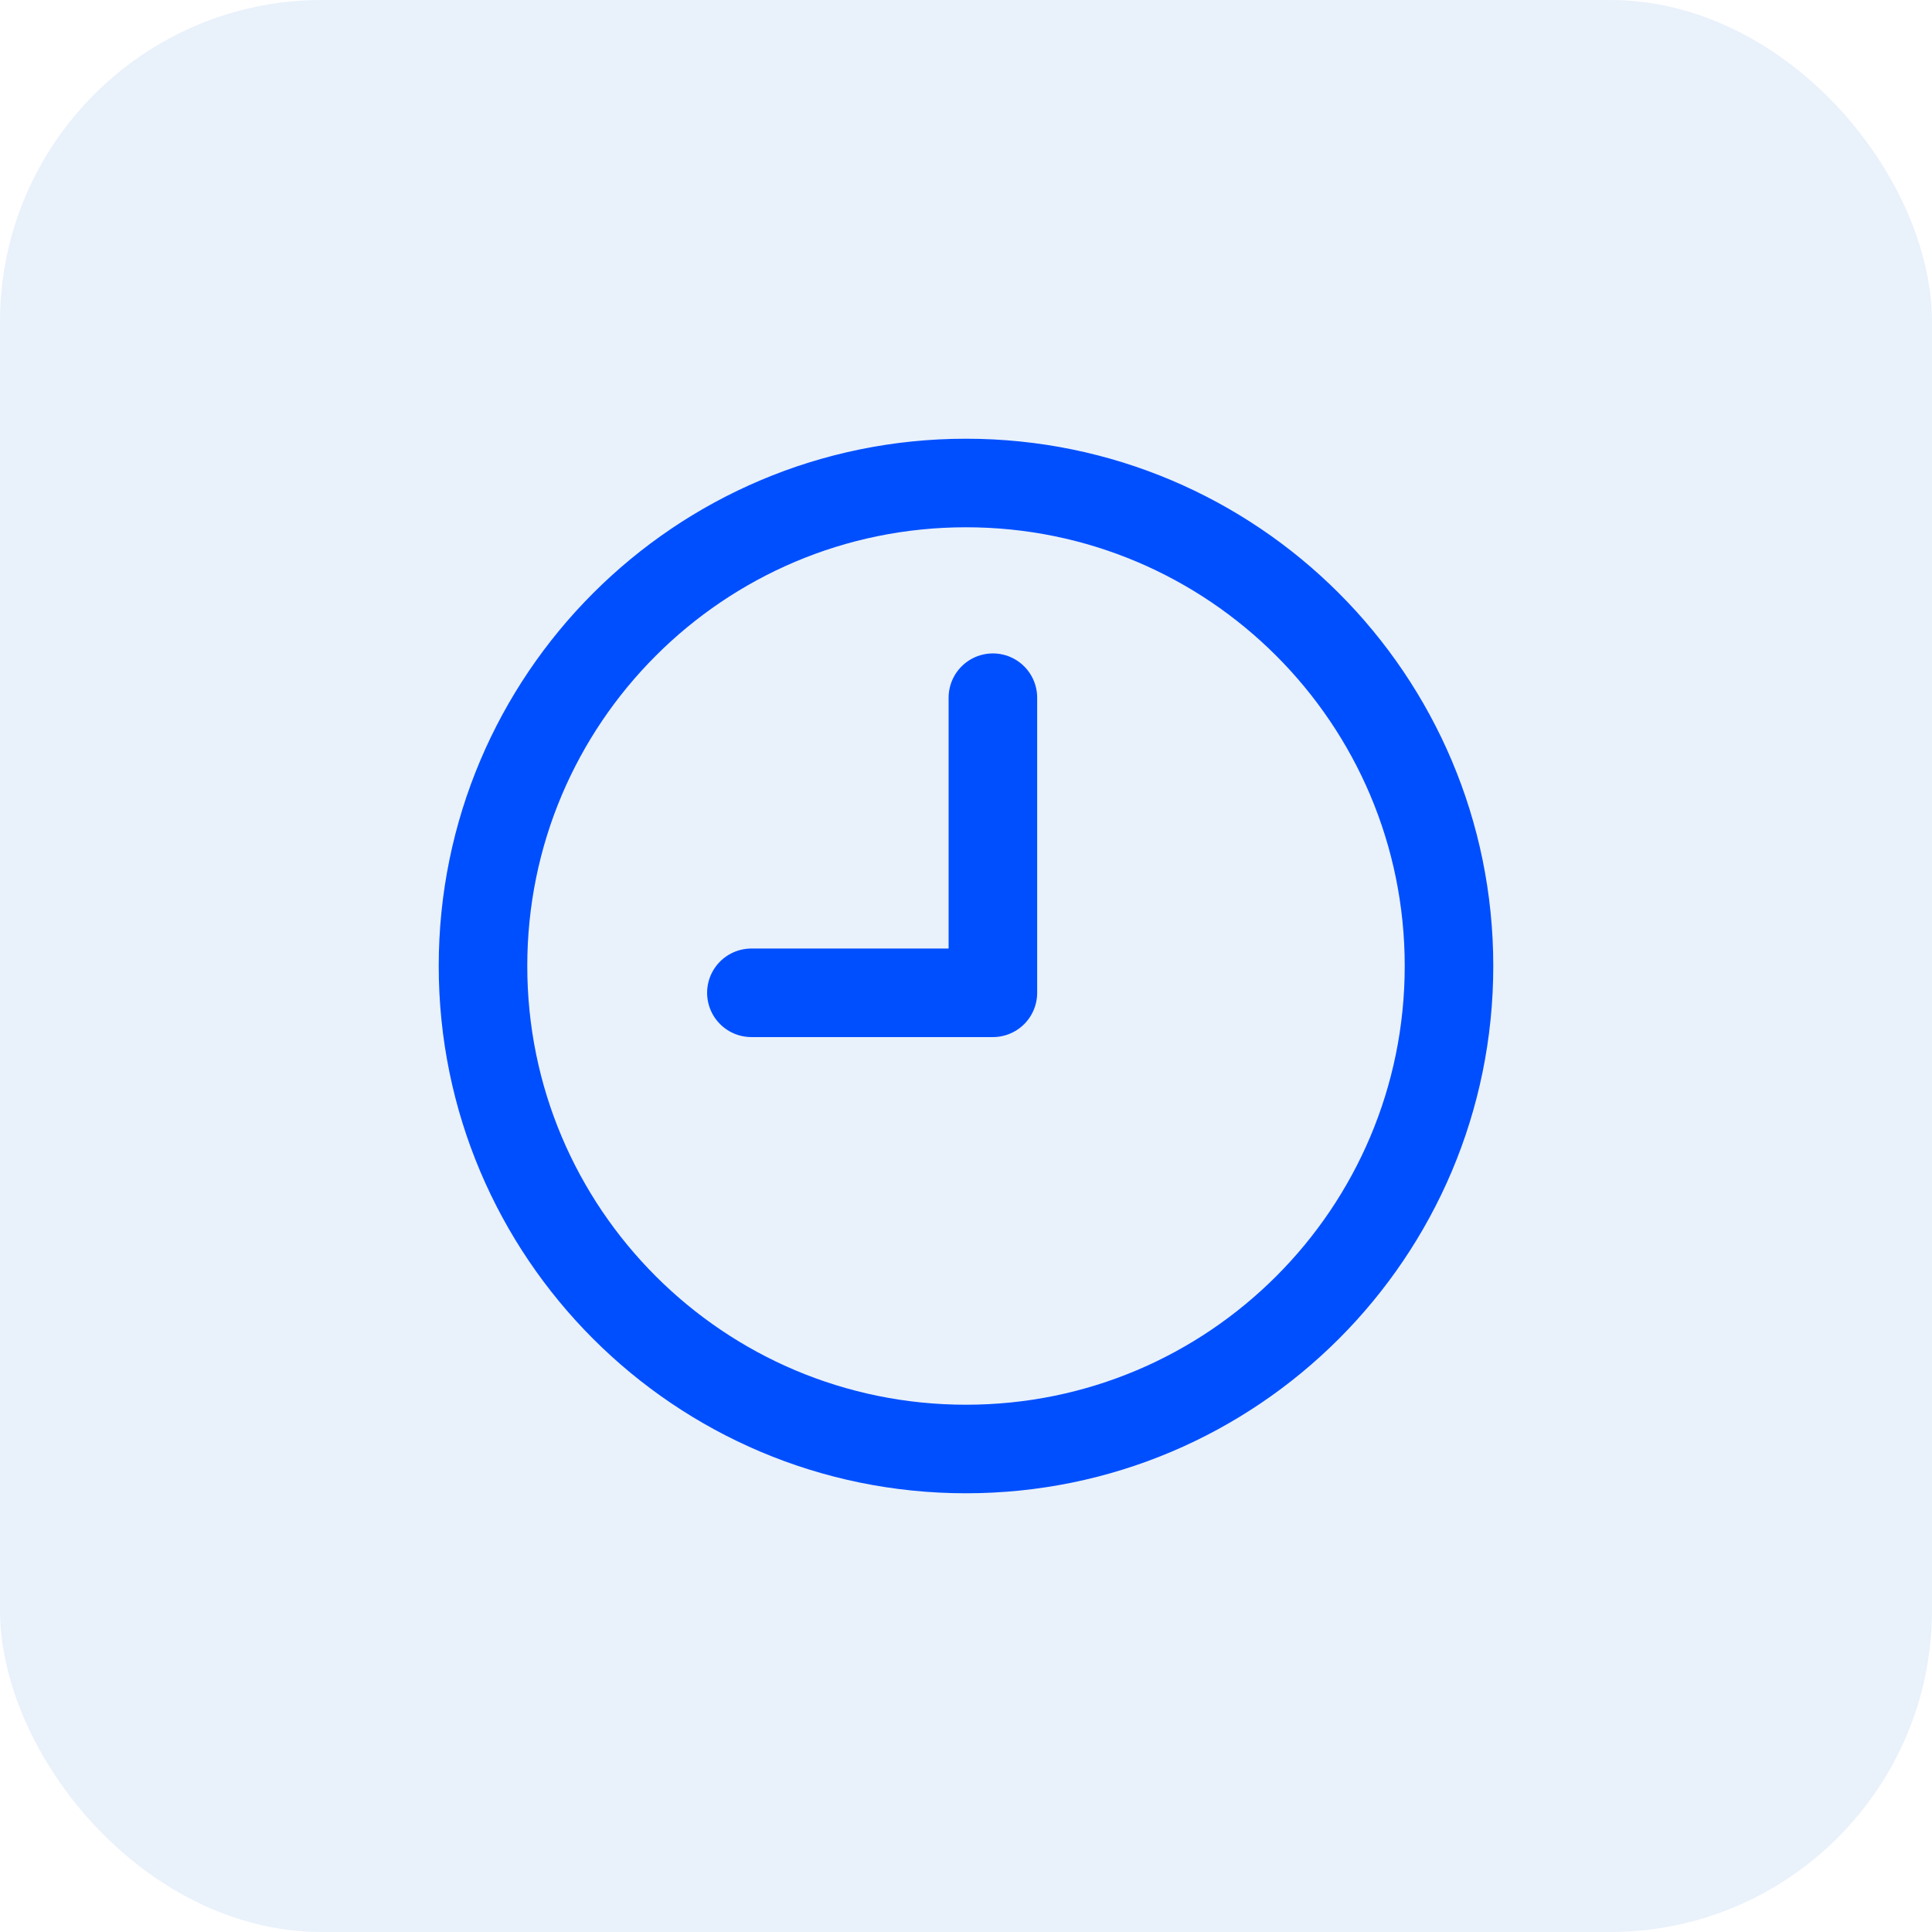 <svg width="24" height="24" viewBox="0 0 24 24" fill="none" xmlns="http://www.w3.org/2000/svg">
<rect width="24" height="24" rx="4" fill="#2273D8" fill-opacity="0.1"/>
<path d="M12 6C15.314 6 18 8.686 18 12C18 15.314 15.314 18 12 18C8.686 18 6 15.314 6 12C6 8.686 8.686 6 12 6" stroke="#004FFE" stroke-width="1.1" stroke-linecap="round" stroke-linejoin="round"/>
<path d="M12.334 8.667V12.333H9.334" stroke="#004FFE" stroke-width="1.1" stroke-linecap="round" stroke-linejoin="round"/>
</svg>
